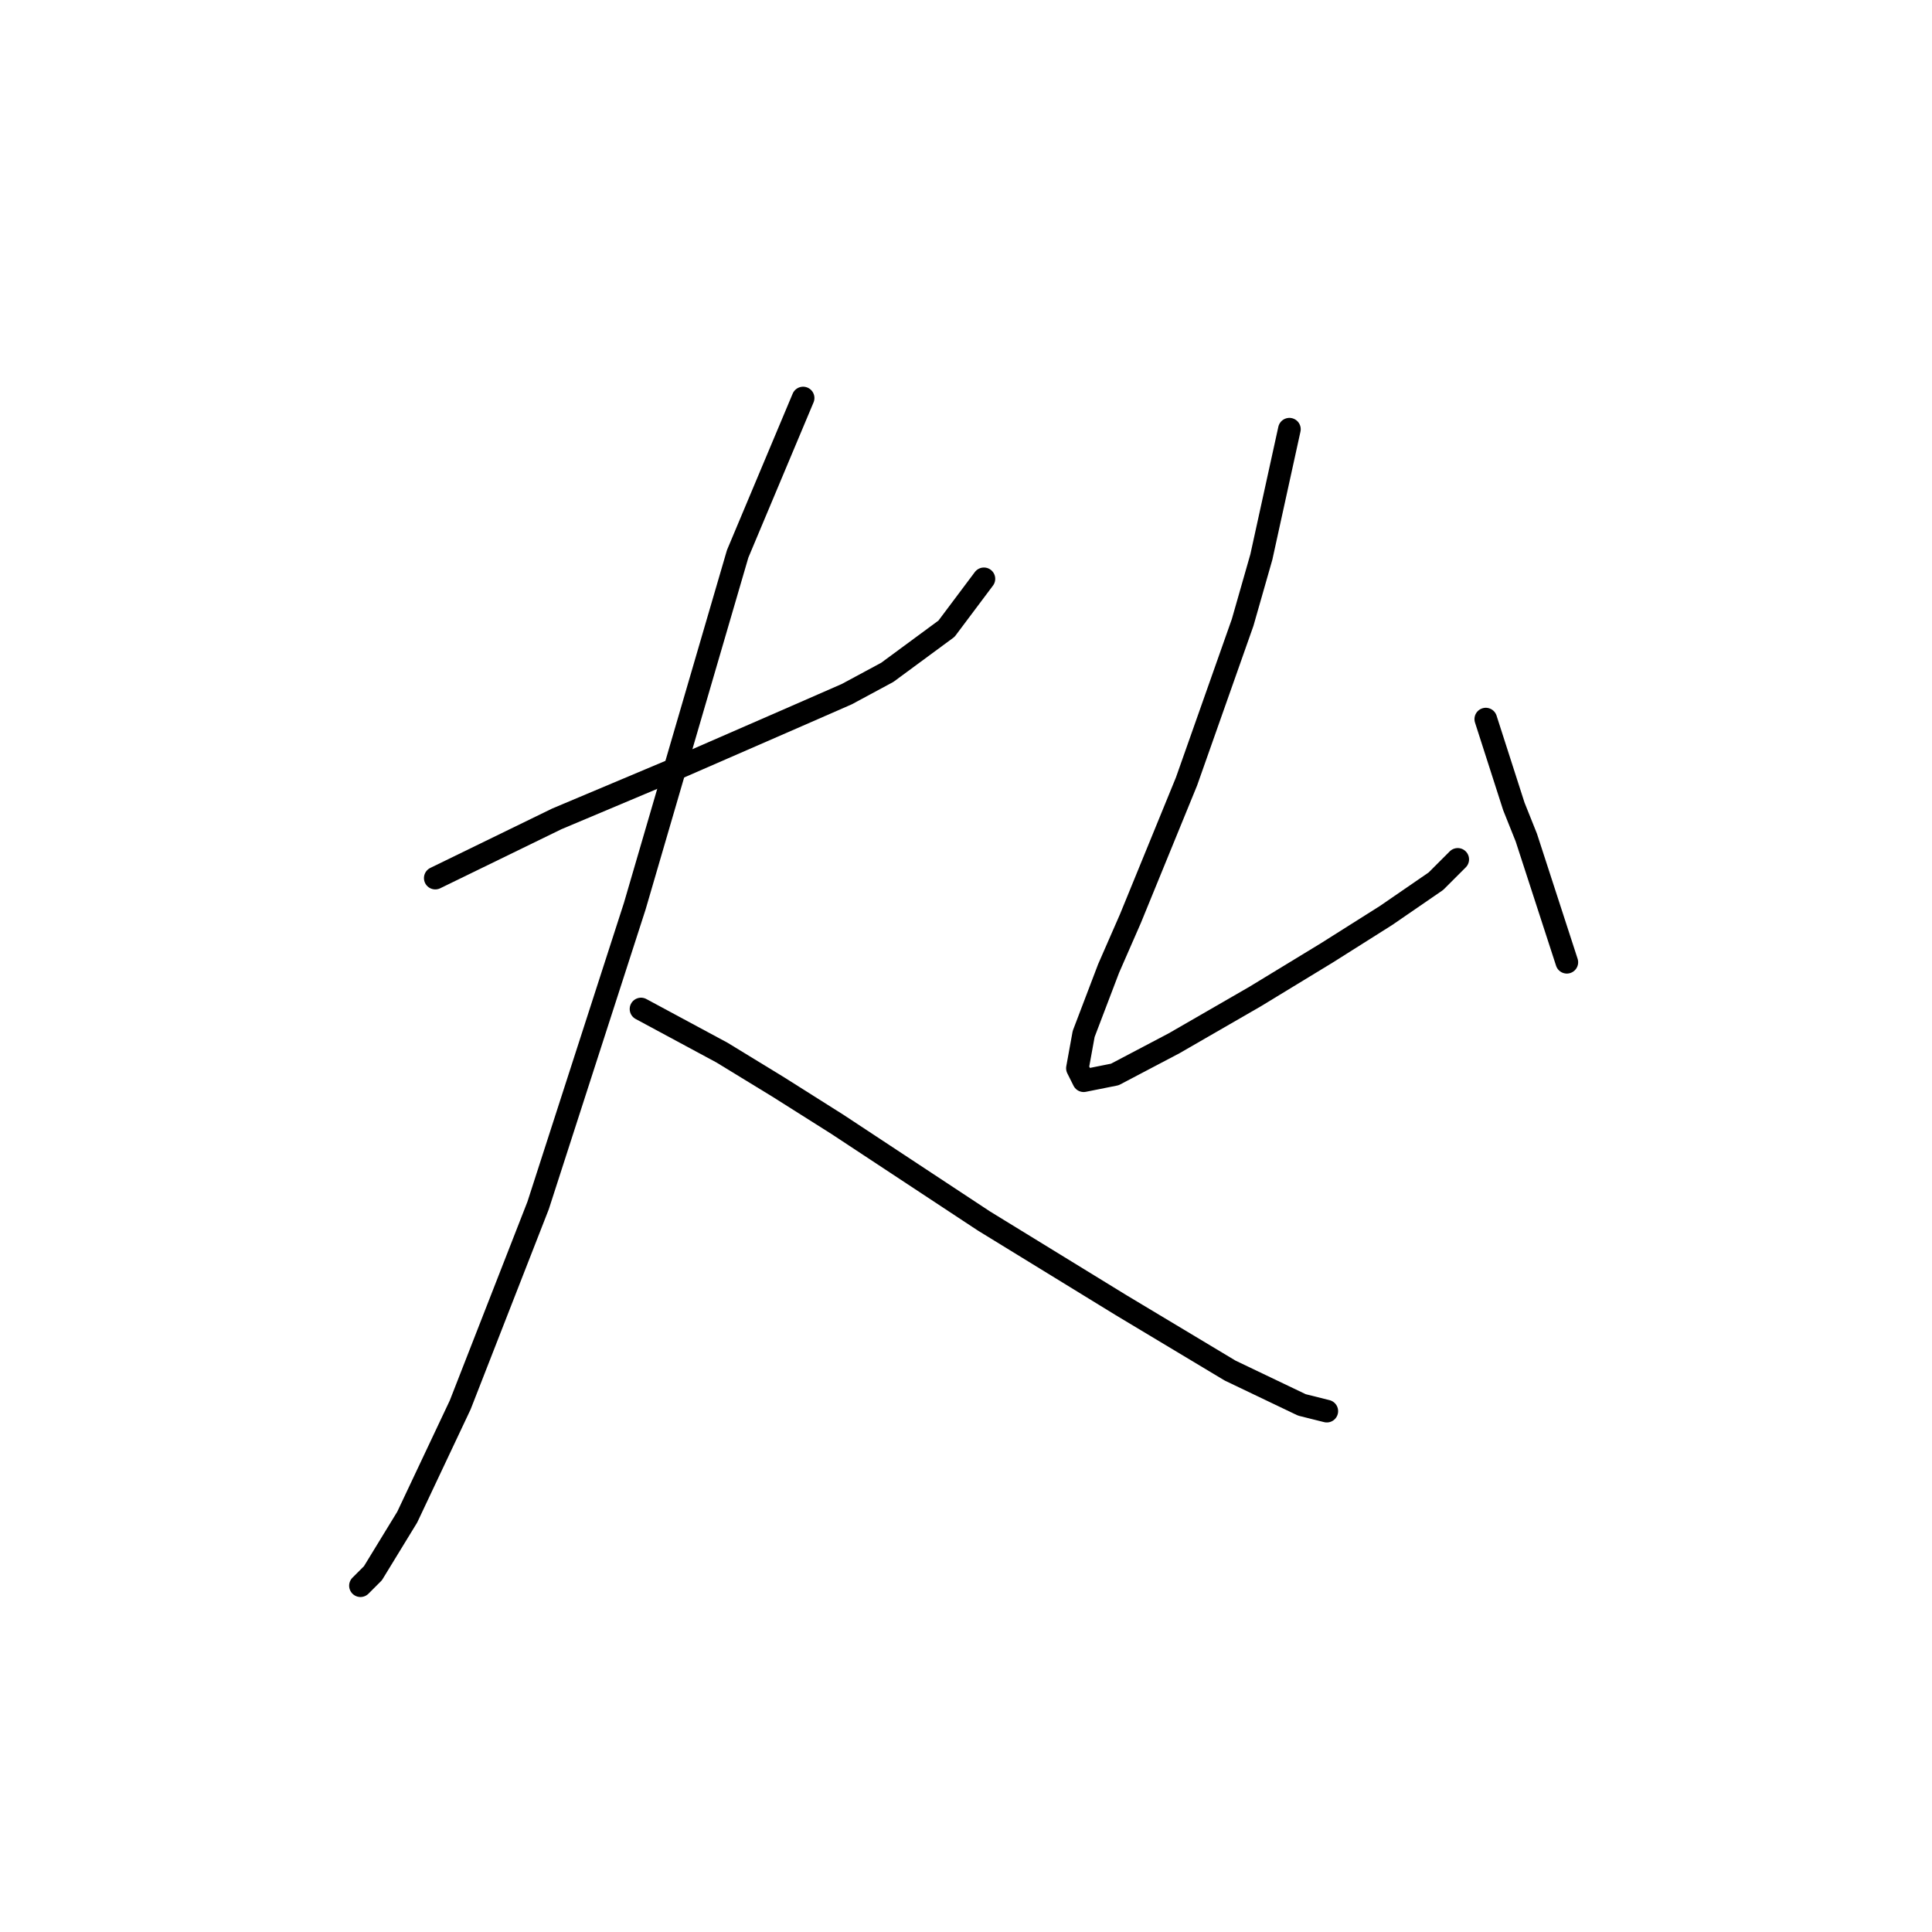 <?xml version="1.0" standalone="no"?>
    <svg width="256" height="256" xmlns="http://www.w3.org/2000/svg" version="1.1">
    <polyline stroke="black" stroke-width="3" stroke-linecap="round" fill="transparent" stroke-linejoin="round" points="57.676 116.351 73.785 108.503 81.633 105.199 89.481 101.894 105.59 94.872 112.199 91.981 117.569 89.09 125.417 83.307 130.373 76.698 130.373 76.698 " />
        <polyline stroke="black" stroke-width="3" stroke-linecap="round" fill="transparent" stroke-linejoin="round" points="106.416 52.741 97.742 73.394 84.111 120.068 71.307 159.721 60.981 186.156 53.959 201.026 49.415 208.461 47.763 210.113 47.763 210.113 " />
        <polyline stroke="black" stroke-width="3" stroke-linecap="round" fill="transparent" stroke-linejoin="round" points="84.938 133.699 95.677 139.482 103.112 144.025 110.96 148.982 130.373 161.786 148.547 172.939 163.004 181.613 172.504 186.156 175.809 186.983 175.809 186.983 " />
        <polyline stroke="black" stroke-width="3" stroke-linecap="round" fill="transparent" stroke-linejoin="round" points="170.852 56.872 167.135 73.807 164.656 82.481 157.221 103.546 149.786 121.721 146.895 128.329 143.591 137.003 142.765 141.547 143.591 143.199 147.721 142.373 155.569 138.243 166.308 132.047 175.809 126.264 183.657 121.308 190.265 116.764 193.157 113.873 193.157 113.873 " />
        <polyline stroke="black" stroke-width="3" stroke-linecap="round" fill="transparent" stroke-linejoin="round" points="196.874 95.285 200.592 106.851 202.244 110.981 207.614 127.503 207.614 127.503 " />
        </svg>